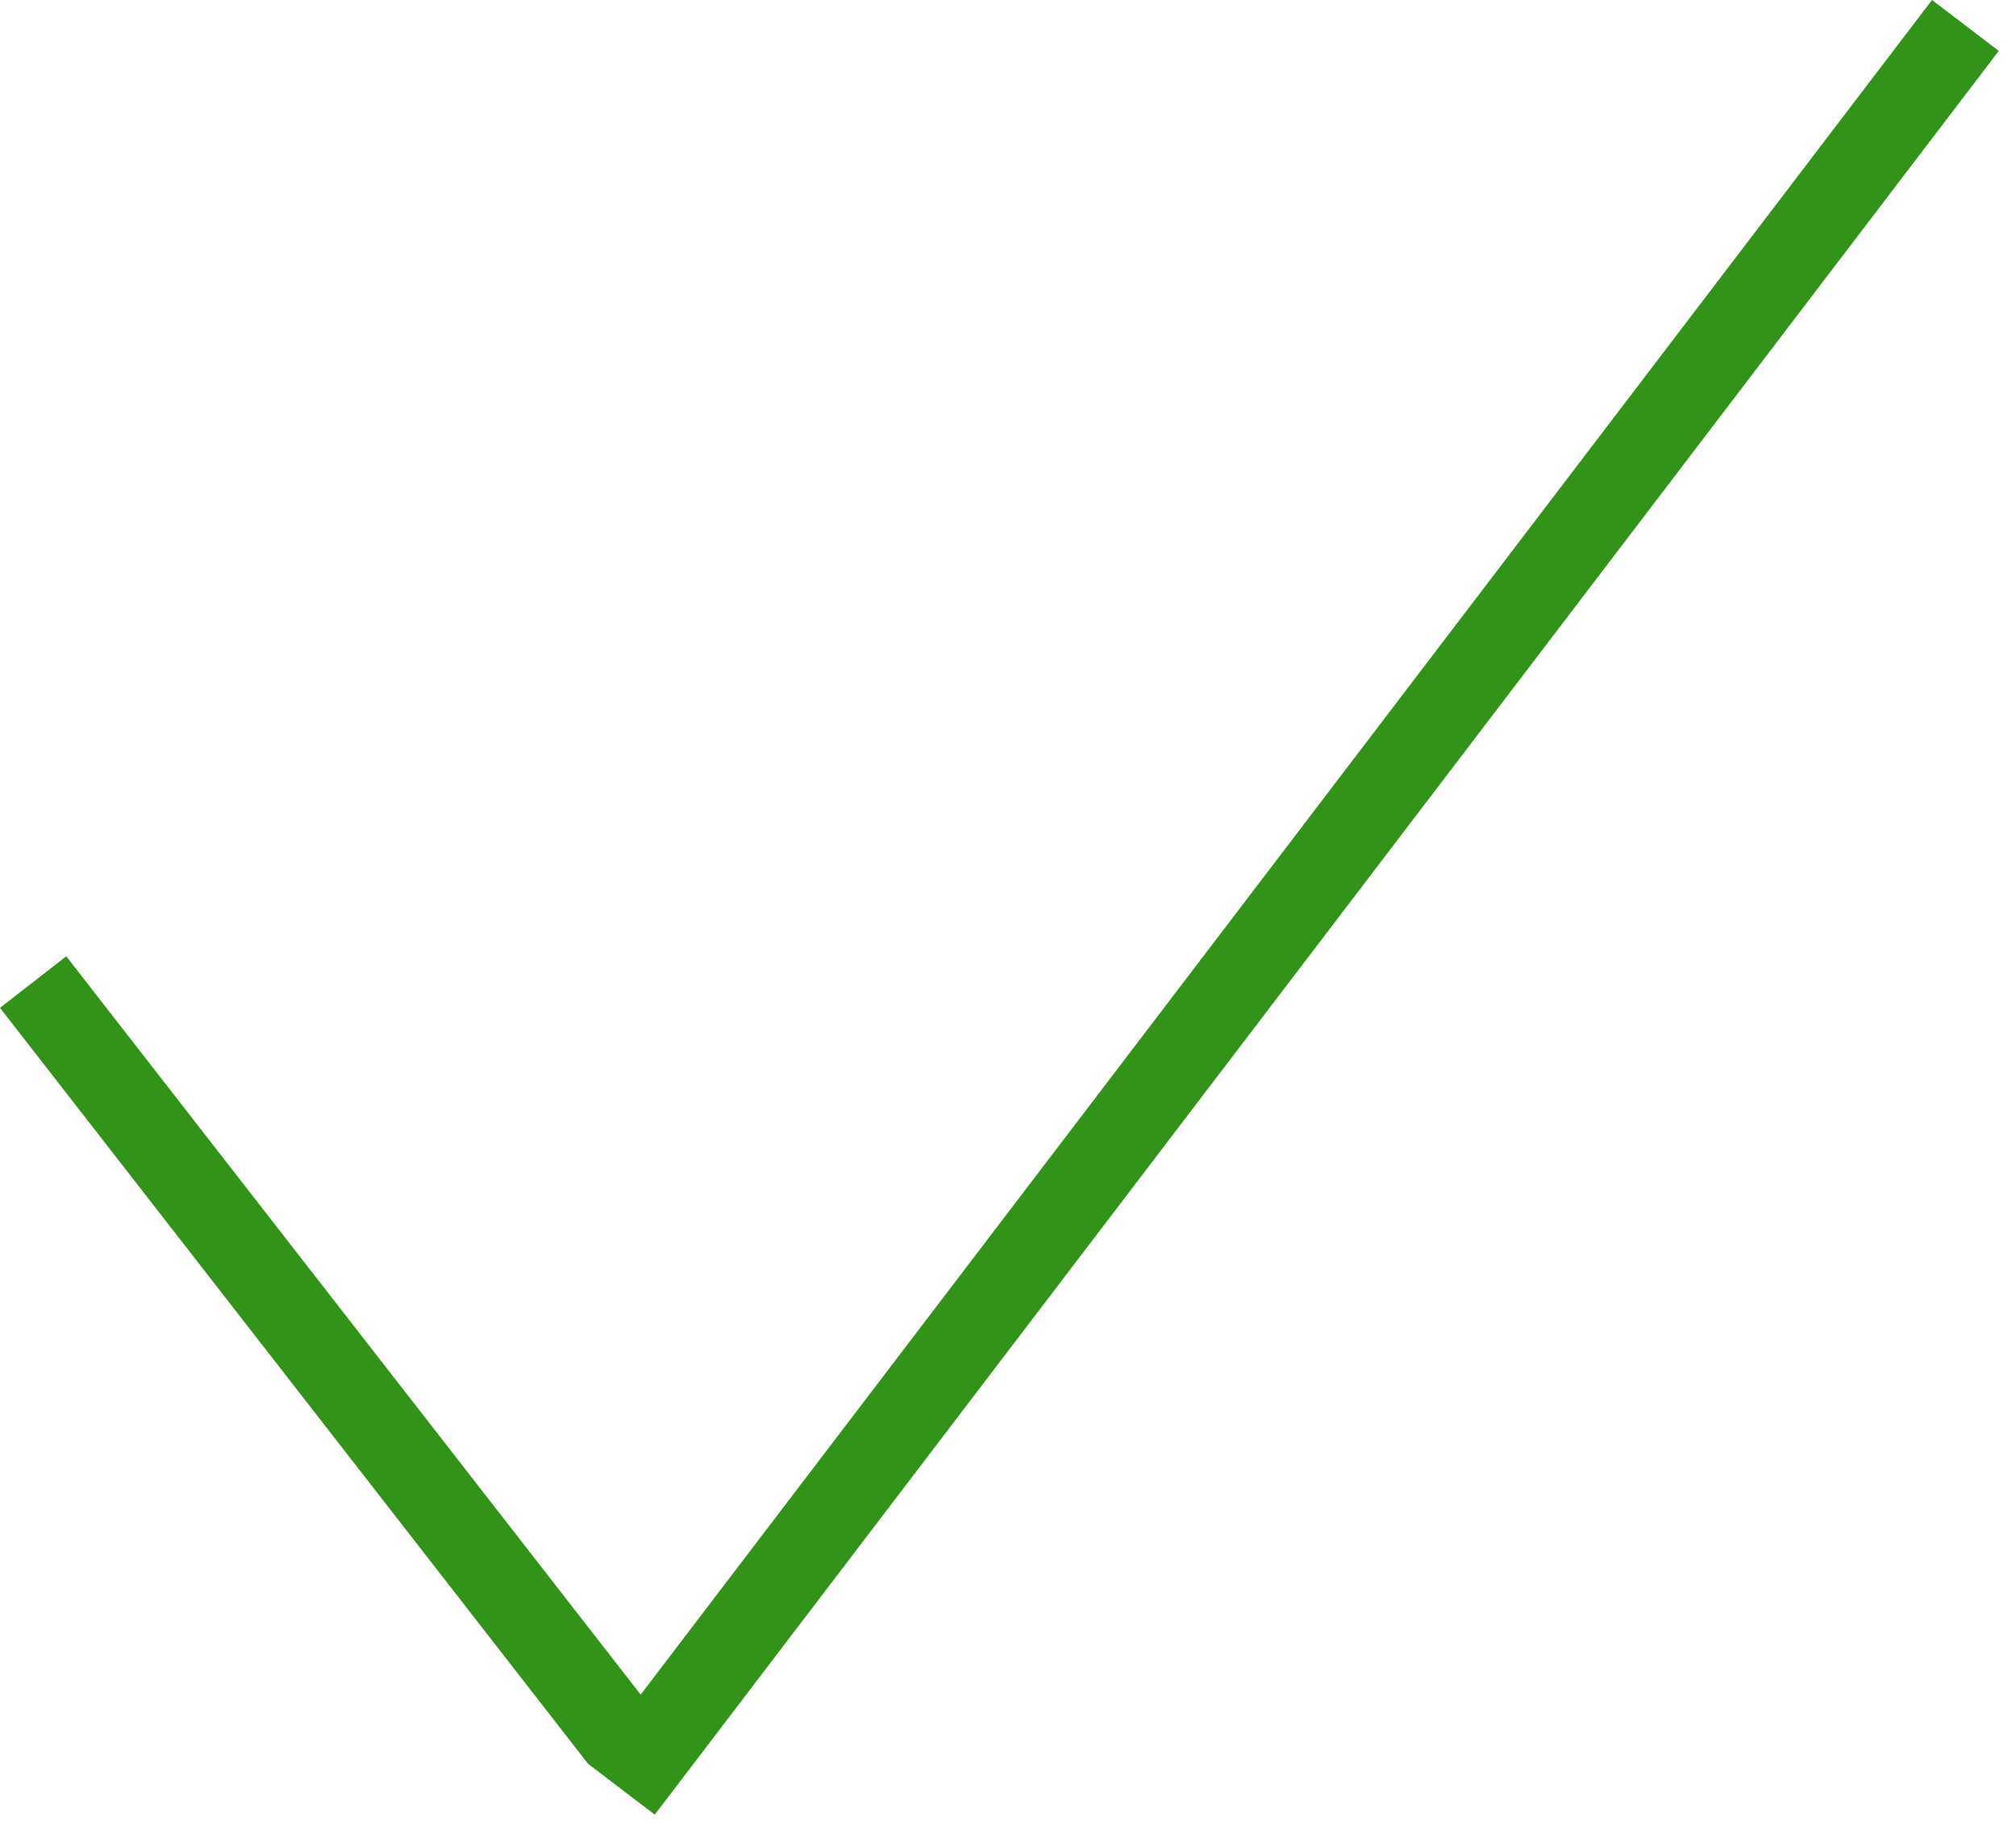 <svg width="24" height="22" viewBox="0 0 24 22" fill="none" xmlns="http://www.w3.org/2000/svg">
<path fill-rule="evenodd" clip-rule="evenodd" d="M7 21L0 12L0.789 11.386L7.627 20.177L23 0L23.795 0.606L7.795 21.606L7 21Z" fill="#319318"/>
</svg>
